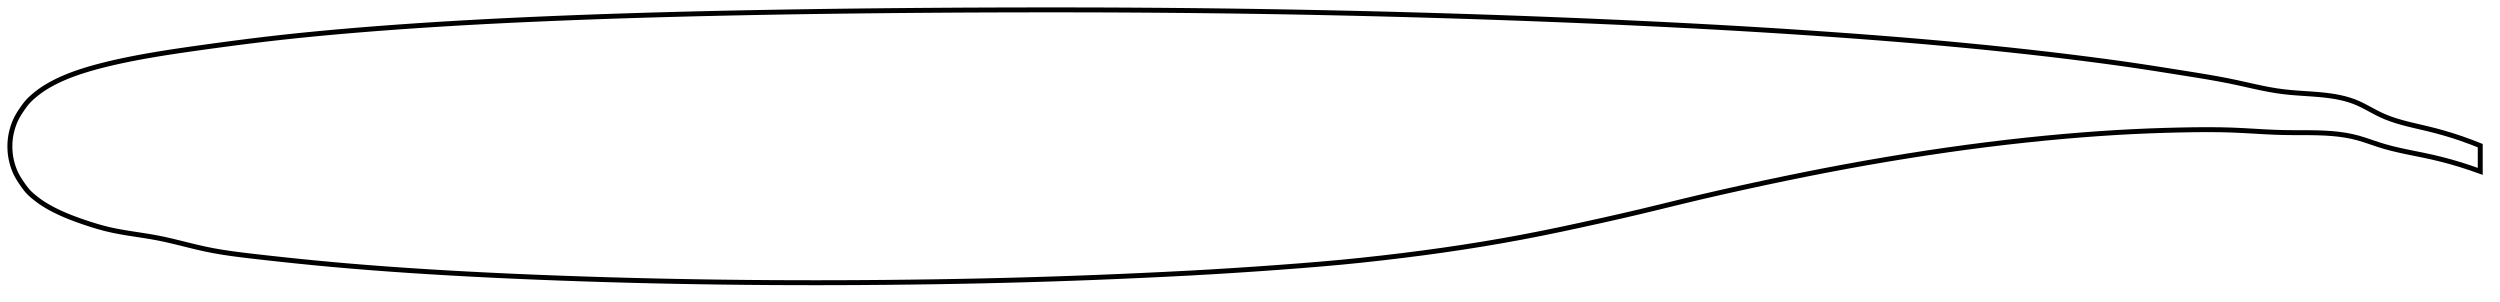 <?xml version="1.0" encoding="utf-8" ?>
<svg baseProfile="full" height="122.441" version="1.1" width="1011.999" xmlns="http://www.w3.org/2000/svg" xmlns:ev="http://www.w3.org/2001/xml-events" xmlns:xlink="http://www.w3.org/1999/xlink"><defs /><polygon fill="none" points="1003.999,58.963 1000.355,57.529 996.4,56.099 992.704,54.879 989.244,53.835 985.998,52.941 982.944,52.171 980.066,51.494 977.352,50.861 974.791,50.239 972.368,49.602 970.072,48.929 967.889,48.204 965.812,47.416 963.83,46.551 961.932,45.612 960.094,44.637 958.292,43.665 956.506,42.734 954.714,41.876 952.898,41.122 951.044,40.48 949.15,39.935 947.211,39.477 945.221,39.094 943.177,38.778 941.072,38.517 938.902,38.3 936.66,38.117 934.342,37.952 931.94,37.791 929.448,37.614 926.863,37.397 924.181,37.109 921.4,36.72 918.511,36.226 915.499,35.634 912.347,34.959 909.03,34.219 905.519,33.441 901.771,32.661 897.739,31.895 893.379,31.13 888.644,30.348 883.504,29.527 877.964,28.645 872.061,27.715 865.831,26.763 859.28,25.811 852.378,24.862 845.108,23.911 837.496,22.957 829.601,22.01 821.473,21.08 813.135,20.173 804.607,19.29 795.917,18.434 787.092,17.608 778.15,16.816 769.098,16.057 759.941,15.328 750.689,14.628 741.357,13.954 731.963,13.305 722.522,12.682 713.037,12.087 703.511,11.518 693.948,10.975 684.351,10.458 674.719,9.965 665.05,9.495 655.349,9.045 645.623,8.615 635.881,8.205 626.124,7.814 616.356,7.443 606.575,7.092 596.785,6.76 586.986,6.446 577.182,6.152 567.374,5.876 557.563,5.619 547.746,5.381 537.927,5.162 528.109,4.96 518.294,4.778 508.48,4.616 498.662,4.474 488.838,4.352 479.004,4.248 469.159,4.163 459.306,4.095 449.452,4.044 439.591,4.013 429.712,4.0 419.812,4.002 409.904,4.016 399.998,4.045 390.094,4.088 380.19,4.147 370.289,4.22 360.394,4.307 350.509,4.408 340.642,4.525 330.797,4.657 320.977,4.807 311.177,4.975 301.399,5.162 291.654,5.366 281.949,5.592 272.279,5.841 262.644,6.112 253.055,6.406 243.519,6.725 234.038,7.071 224.615,7.444 215.264,7.844 206.001,8.272 196.836,8.732 187.779,9.225 178.838,9.754 170.025,10.317 161.357,10.915 152.858,11.546 144.552,12.209 136.471,12.9 128.643,13.62 121.095,14.368 113.847,15.141 106.908,15.935 100.279,16.745 93.961,17.56 87.98,18.36 82.367,19.13 77.14,19.863 72.297,20.568 67.81,21.252 63.647,21.922 59.775,22.583 56.162,23.239 52.786,23.891 49.625,24.543 46.659,25.193 43.872,25.843 41.249,26.493 38.775,27.146 36.438,27.804 34.227,28.471 32.132,29.147 30.145,29.835 28.261,30.538 26.47,31.259 24.769,31.999 23.149,32.76 21.606,33.542 20.136,34.343 18.735,35.163 17.404,36.002 16.148,36.872 14.962,37.775 13.832,38.694 12.757,39.624 11.758,40.582 10.854,41.588 10.03,42.636 9.261,43.705 8.526,44.774 7.832,45.841 7.189,46.91 6.608,47.987 6.098,49.079 5.653,50.183 5.267,51.295 4.932,52.409 4.647,53.522 4.415,54.632 4.238,55.737 4.111,56.835 4.033,57.927 4.0,59.014 4.011,60.1 4.067,61.188 4.169,62.282 4.32,63.383 4.524,64.489 4.781,65.597 5.089,66.706 5.446,67.814 5.859,68.915 6.333,70.004 6.875,71.077 7.481,72.137 8.143,73.191 8.849,74.243 9.585,75.299 10.36,76.345 11.198,77.358 12.124,78.319 13.138,79.232 14.22,80.119 15.35,80.993 16.534,81.844 17.78,82.665 19.089,83.46 20.458,84.233 21.886,84.987 23.375,85.721 24.924,86.438 26.537,87.138 28.215,87.824 29.959,88.497 31.771,89.161 33.648,89.819 35.588,90.471 37.589,91.113 39.65,91.733 41.77,92.322 43.953,92.868 46.203,93.362 48.524,93.811 50.917,94.226 53.387,94.621 55.935,95.012 58.563,95.418 61.271,95.861 64.059,96.37 66.924,96.967 69.873,97.645 72.914,98.386 76.061,99.168 79.332,99.966 82.755,100.747 86.371,101.475 90.231,102.137 94.39,102.749 98.907,103.327 103.839,103.901 109.201,104.503 114.967,105.132 121.097,105.774 127.564,106.417 134.377,107.055 141.547,107.683 149.059,108.295 156.878,108.886 164.966,109.451 173.296,109.988 181.84,110.497 190.569,110.977 199.447,111.426 208.452,111.843 217.569,112.227 226.78,112.582 236.06,112.908 245.389,113.203 254.754,113.467 264.151,113.698 273.579,113.896 283.034,114.064 292.507,114.202 301.988,114.309 311.478,114.384 320.984,114.427 330.5,114.441 340.018,114.424 349.541,114.377 359.075,114.3 368.615,114.196 378.137,114.067 387.633,113.907 397.108,113.715 406.572,113.49 416.026,113.232 425.464,112.944 434.873,112.624 444.249,112.27 453.608,111.882 462.949,111.463 472.234,111.021 481.421,110.548 490.514,110.034 499.54,109.478 508.504,108.882 517.388,108.251 526.149,107.588 534.736,106.888 543.147,106.133 551.442,105.3 559.688,104.39 567.898,103.411 576.042,102.37 584.107,101.262 592.104,100.079 600.058,98.816 607.984,97.466 615.896,96.026 623.829,94.486 631.845,92.838 639.989,91.09 648.226,89.276 656.449,87.422 664.601,85.518 672.709,83.556 680.838,81.573 689.034,79.622 697.313,77.721 705.663,75.863 714.051,74.048 722.444,72.284 730.812,70.58 739.138,68.945 747.426,67.385 755.691,65.898 763.933,64.482 772.136,63.137 780.28,61.868 788.362,60.68 796.384,59.572 804.341,58.543 812.214,57.593 819.983,56.726 827.636,55.943 835.164,55.244 842.544,54.628 849.742,54.093 856.727,53.643 863.49,53.275 870.039,52.988 876.366,52.772 882.43,52.617 888.177,52.516 893.577,52.479 898.647,52.519 903.434,52.644 907.989,52.852 912.356,53.1 916.553,53.339 920.584,53.532 924.44,53.651 928.111,53.692 931.594,53.7 934.898,53.715 938.042,53.767 941.048,53.878 943.937,54.065 946.728,54.345 949.442,54.732 952.098,55.245 954.714,55.901 957.318,56.698 959.945,57.581 962.628,58.486 965.401,59.341 968.283,60.115 971.281,60.826 974.404,61.498 977.659,62.16 981.053,62.85 984.587,63.614 988.266,64.497 992.098,65.518 996.091,66.696 1000.252,68.05 1003.999,69.38" stroke="black" stroke-width="2.0" /></svg>